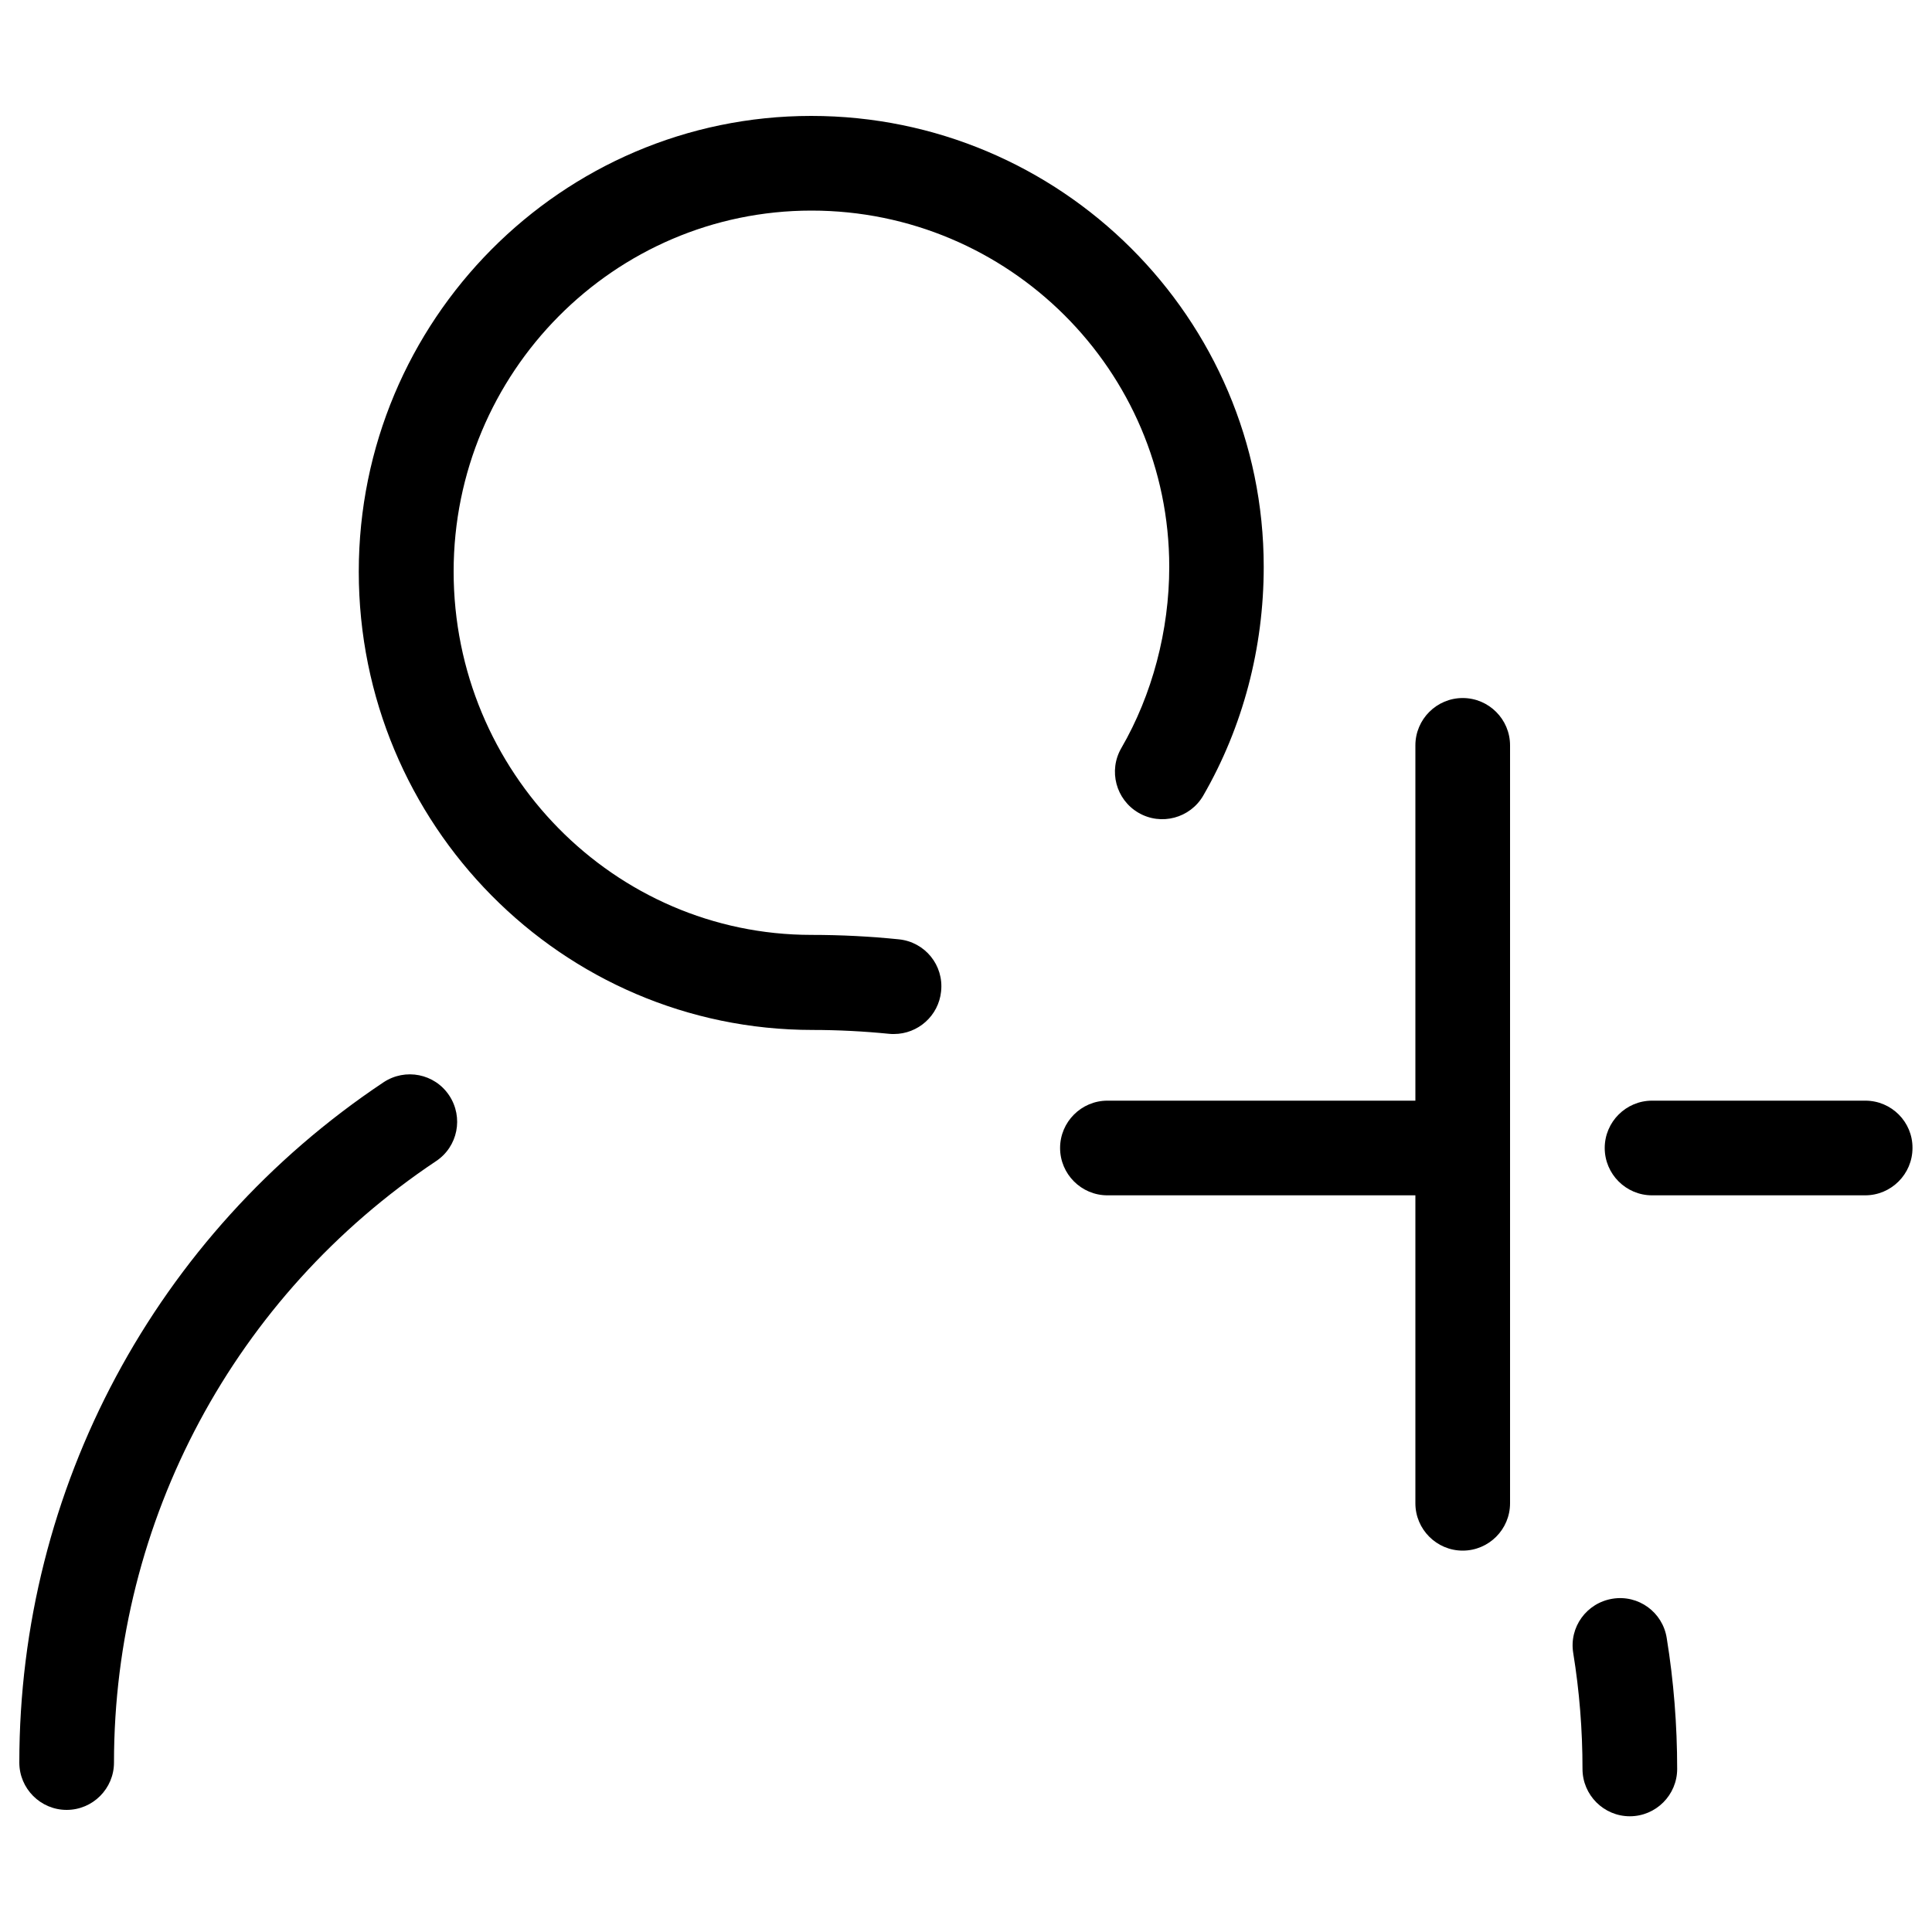 <?xml version="1.0" encoding="utf-8"?>
<!-- Svg Vector Icons : http://www.sfont.cn -->
<!DOCTYPE svg PUBLIC "-//W3C//DTD SVG 1.1//EN" "http://www.w3.org/Graphics/SVG/1.1/DTD/svg11.dtd">
<svg version="1.1" xmlns="http://www.w3.org/2000/svg" xmlns:xlink="http://www.w3.org/1999/xlink" x="0px" y="0px" viewBox="0 0 1000 1000" enable-background="new 0 0 1000 1000" xml:space="preserve">
<g><path d="M465.3,486.2c-14.7-1.5-29.8-2.3-45.3-2.3c-102.1,0-185.2-84.4-185.2-188.1c0-103,83.1-186.8,185.2-186.8c102.1,0,185.2,82.7,185.2,184.4c0,32.9-8.8,66.2-24.8,93.8c-6.8,11.7-2.8,26.7,8.9,33.5c11.7,6.8,26.7,2.8,33.5-8.9c20.5-35.5,31.3-76.4,31.3-118.4c0-128.7-105.1-233.4-234.2-233.4c-129.2,0-234.2,105.8-234.2,235.9c0,130.8,105.1,237.2,234.9,237.2c13.2,0,26.6,0.7,39.6,2c0.8,0.1,1.7,0.1,2.5,0.1c12.4,0,23.1-9.4,24.4-22C488.6,499.6,478.8,487.6,465.3,486.2z"/><path d="M834.6,827.5c-13.4,2.2-22.5,14.7-20.3,28.1c3.2,19.7,4.8,39.8,4.8,60c0,13.5,11,24.5,24.5,24.5c13.5,0,24.5-11,24.5-24.5c0-22.7-1.8-45.5-5.4-67.7C860.6,834.4,848,825.3,834.6,827.5z"/><path d="M198.5,560.2C80.5,638.9,10,770.6,10,912.3c0,13.5,11,24.5,24.5,24.5s24.5-11,24.5-24.5C59,787,121.4,670.6,225.7,601c11.3-7.5,14.3-22.7,6.8-34C225,555.7,209.8,552.7,198.5,560.2z"/><path d="M965.5,569.7H855.1c-13.5,0-24.5,11-24.5,24.5c0,13.5,11,24.5,24.5,24.5h110.3c13.5,0,24.5-11,24.5-24.5C990,580.7,979,569.7,965.5,569.7z"/><path d="M757.1,361.3c-13.5,0-24.5,11-24.5,24.5v183.9H573.2c-13.5,0-24.5,11-24.5,24.5c0,13.5,11,24.5,24.5,24.5h159.4v159.4c0,13.5,11,24.5,24.5,24.5s24.5-11,24.5-24.5V385.8C781.6,372.3,770.6,361.3,757.1,361.3z"/></g>
</svg>